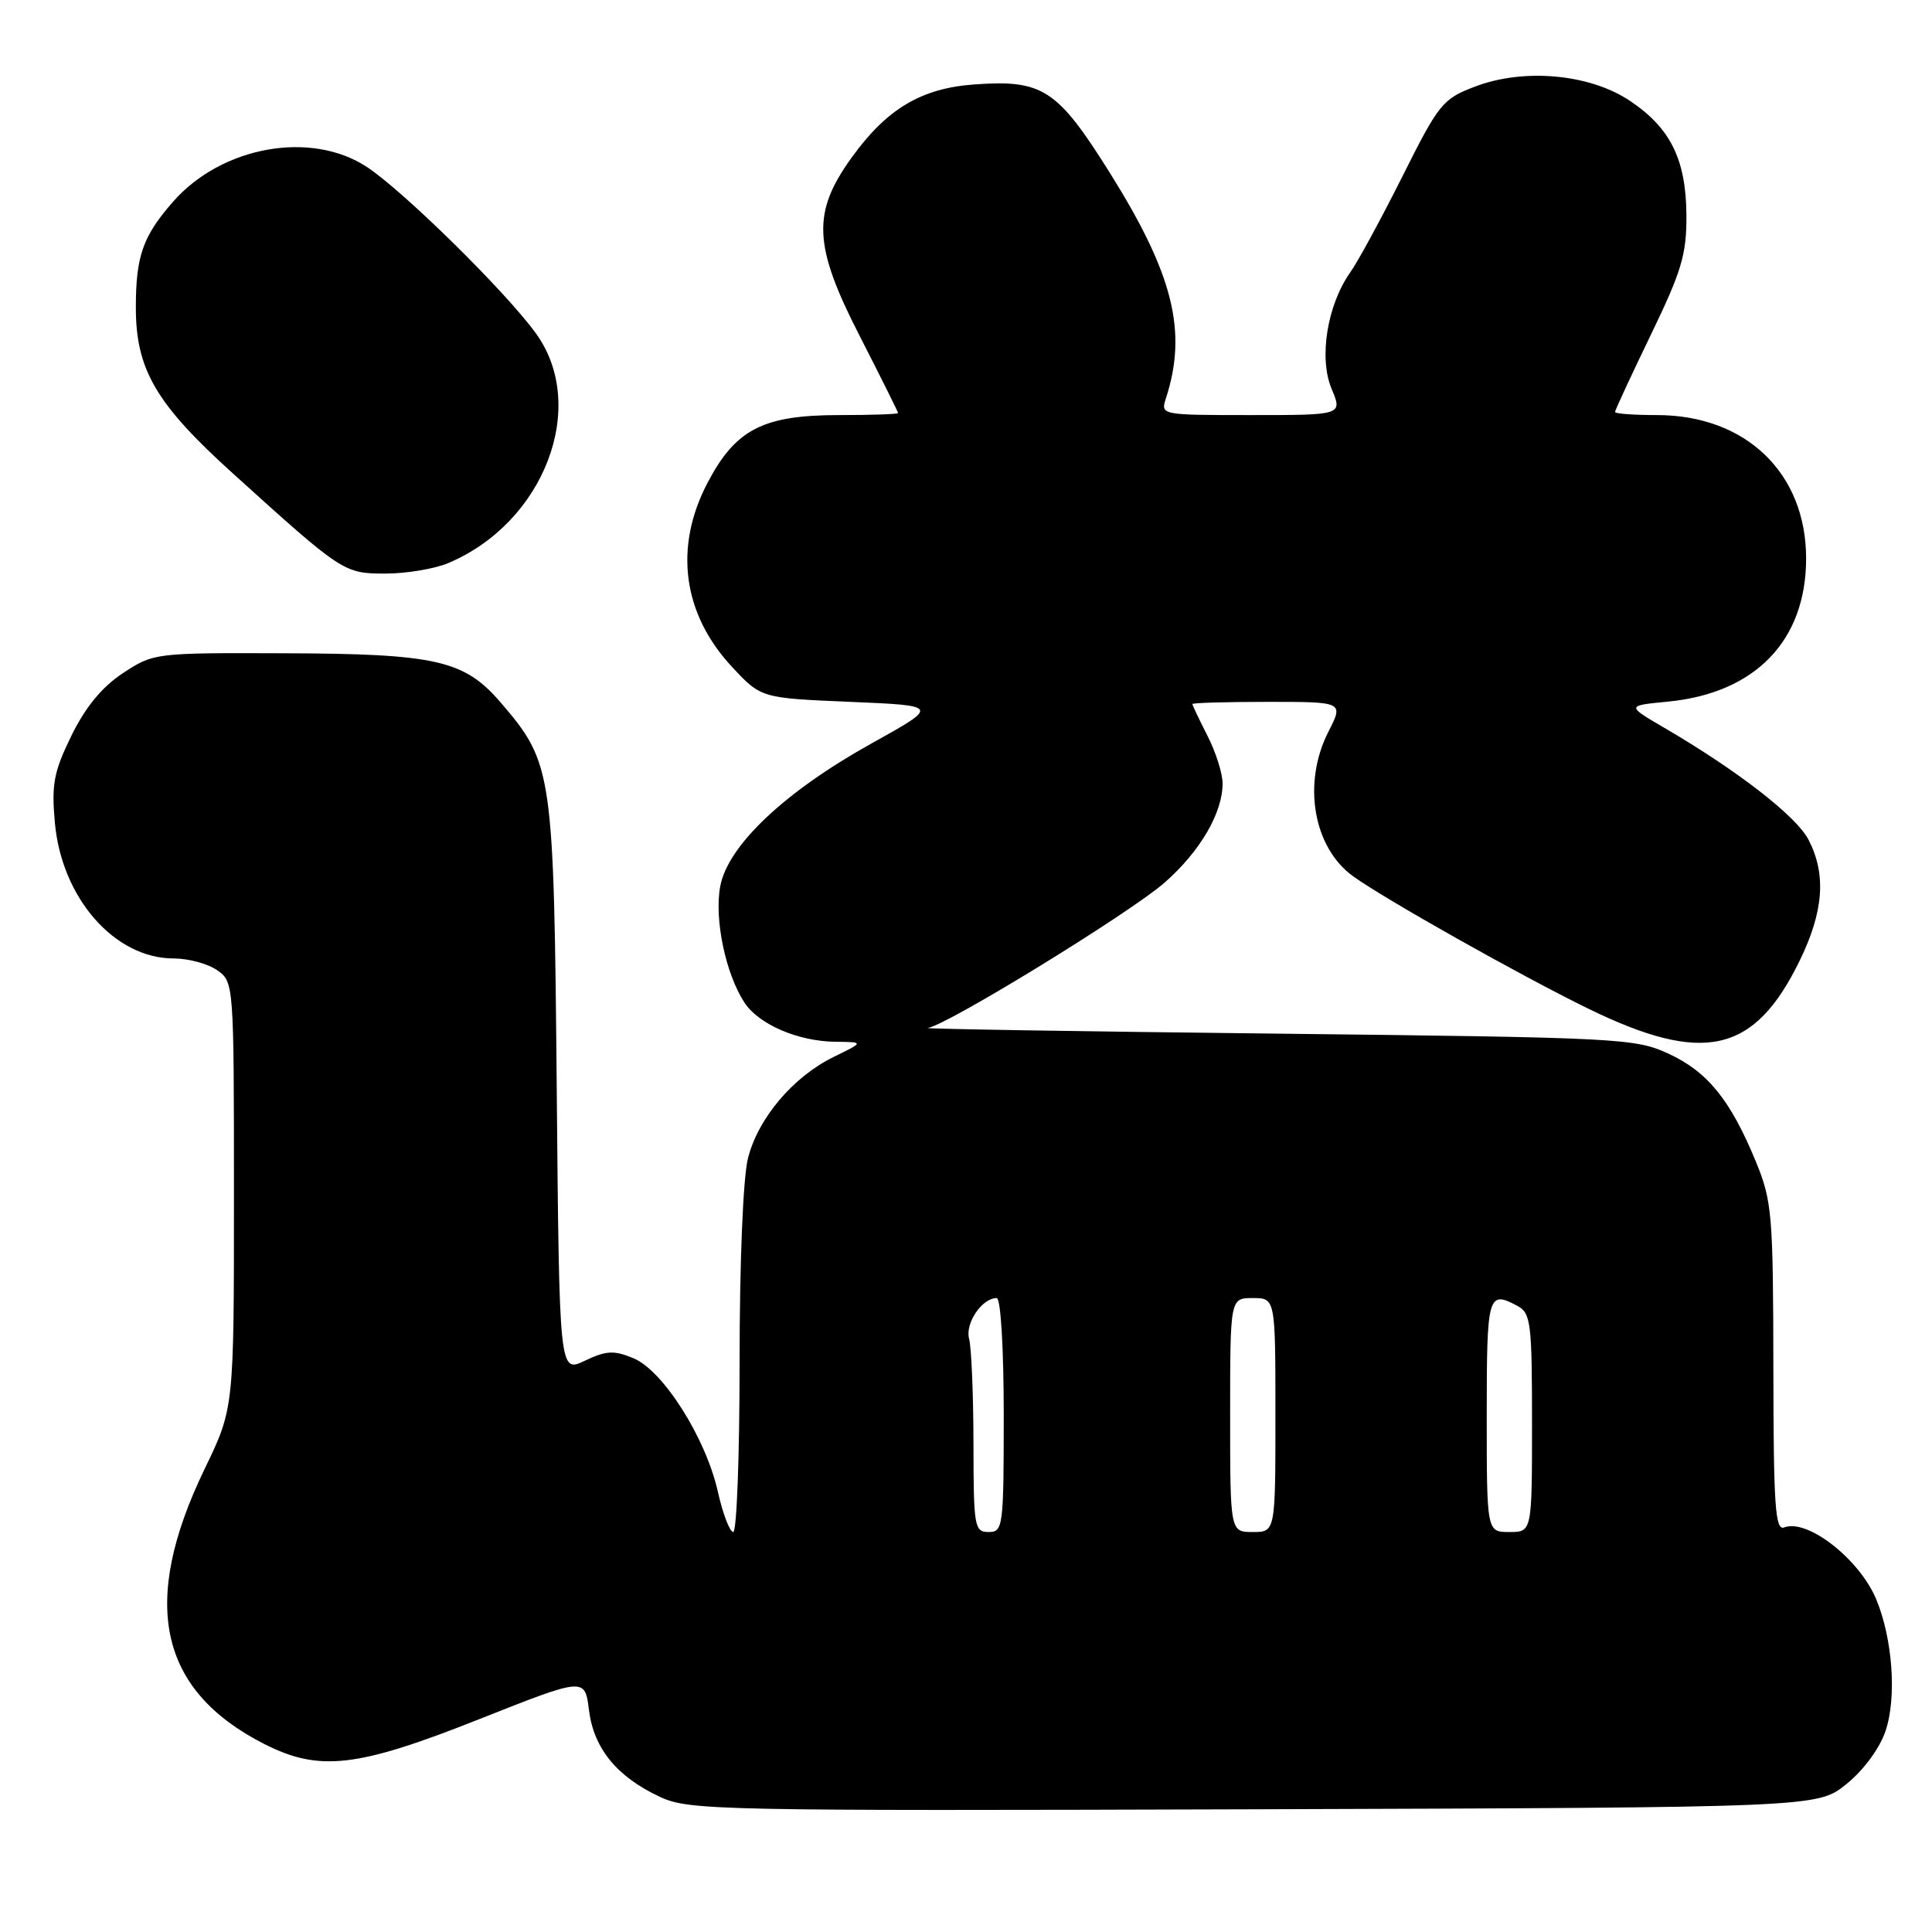 <?xml version="1.0" encoding="UTF-8" standalone="no"?>
<!DOCTYPE svg PUBLIC "-//W3C//DTD SVG 1.1//EN" "http://www.w3.org/Graphics/SVG/1.1/DTD/svg11.dtd" >
<svg xmlns="http://www.w3.org/2000/svg" xmlns:xlink="http://www.w3.org/1999/xlink" version="1.1" viewBox="0 0 256 256">
 <g >
 <path fill="currentColor"
d=" M 244.66 236.40 C 246.91 234.59 249.05 231.69 249.83 229.40 C 251.35 224.97 250.79 217.14 248.60 211.89 C 246.37 206.58 239.50 201.21 236.42 202.39 C 235.22 202.85 235.00 199.58 234.98 181.22 C 234.95 160.85 234.81 159.15 232.65 153.89 C 229.29 145.75 226.28 142.02 221.09 139.62 C 216.67 137.58 214.72 137.48 169.00 136.96 C 142.88 136.67 122.15 136.33 122.94 136.21 C 125.53 135.83 149.82 120.91 154.34 116.93 C 159.03 112.80 162.00 107.72 162.00 103.81 C 162.00 102.50 161.10 99.66 160.00 97.50 C 158.90 95.34 158.00 93.45 158.00 93.29 C 158.00 93.13 162.51 93.00 168.02 93.00 C 178.04 93.00 178.04 93.00 176.02 96.96 C 172.55 103.76 174.00 112.28 179.28 116.10 C 183.44 119.11 201.48 129.27 210.43 133.64 C 225.72 141.11 232.44 139.60 238.43 127.37 C 241.65 120.80 242.02 115.87 239.64 111.27 C 238.02 108.14 230.25 102.12 220.50 96.42 C 215.50 93.50 215.50 93.50 221.00 92.97 C 232.59 91.85 239.32 84.88 239.32 74.00 C 239.32 62.68 231.33 55.00 219.55 55.00 C 216.50 55.00 214.00 54.82 214.00 54.59 C 214.00 54.36 216.14 49.76 218.75 44.35 C 222.84 35.90 223.49 33.69 223.46 28.51 C 223.41 21.09 221.32 16.90 215.88 13.30 C 210.57 9.79 201.88 9.01 195.43 11.48 C 191.16 13.10 190.65 13.74 185.84 23.35 C 183.04 28.93 179.93 34.67 178.91 36.10 C 175.86 40.42 174.73 47.43 176.44 51.51 C 177.90 55.00 177.90 55.00 165.83 55.00 C 153.77 55.00 153.77 55.00 154.50 52.75 C 157.36 43.91 155.47 36.33 147.04 22.87 C 140.10 11.80 138.15 10.53 129.10 11.19 C 122.07 11.69 117.50 14.42 112.84 20.89 C 107.57 28.20 107.77 32.53 113.90 44.49 C 116.70 49.97 119.00 54.58 119.00 54.73 C 119.00 54.88 115.51 55.00 111.23 55.00 C 101.11 55.00 97.47 56.87 93.75 63.98 C 89.27 72.52 90.45 81.35 97.01 88.38 C 100.85 92.50 100.85 92.50 112.67 93.00 C 124.49 93.50 124.49 93.50 115.50 98.50 C 103.98 104.90 96.43 112.04 95.43 117.46 C 94.63 121.78 96.14 129.00 98.63 132.83 C 100.53 135.74 105.75 137.99 110.72 138.04 C 114.50 138.08 114.50 138.08 110.50 140.03 C 105.10 142.67 100.45 148.15 99.11 153.48 C 98.46 156.06 98.00 167.25 98.00 180.44 C 98.00 192.85 97.62 203.00 97.16 203.00 C 96.70 203.00 95.78 200.60 95.12 197.66 C 93.53 190.55 87.87 181.60 83.93 179.97 C 81.34 178.90 80.33 178.95 77.48 180.31 C 74.11 181.92 74.11 181.92 73.77 144.21 C 73.39 102.19 73.24 101.14 66.39 93.14 C 61.53 87.46 57.84 86.62 37.43 86.56 C 20.52 86.50 20.33 86.53 16.28 89.20 C 13.50 91.04 11.33 93.68 9.46 97.49 C 7.12 102.28 6.81 103.92 7.27 109.01 C 8.17 118.99 15.18 127.00 23.01 127.00 C 24.96 127.00 27.56 127.70 28.78 128.56 C 30.98 130.10 31.00 130.30 31.00 158.36 C 31.00 186.61 31.00 186.61 27.12 194.63 C 18.53 212.39 21.03 223.96 35.00 231.08 C 42.31 234.80 47.32 234.22 63.50 227.80 C 77.50 222.25 77.50 222.25 78.04 226.59 C 78.68 231.70 81.76 235.46 87.50 238.12 C 91.30 239.88 95.25 239.96 166.16 239.74 C 240.82 239.50 240.82 239.50 244.66 236.40 Z  M 59.35 74.63 C 72.11 69.29 78.02 53.85 71.01 44.17 C 67.01 38.65 53.54 25.39 48.64 22.14 C 41.24 17.25 29.40 19.36 22.94 26.72 C 18.93 31.29 18.00 33.93 18.00 40.75 C 18.00 48.95 20.65 53.50 30.79 62.67 C 45.42 75.91 45.56 76.00 51.11 76.00 C 53.83 76.00 57.55 75.38 59.35 74.63 Z  M 128.99 191.25 C 128.98 184.79 128.72 178.55 128.41 177.40 C 127.86 175.34 130.12 172.00 132.07 172.00 C 132.60 172.00 133.00 178.63 133.00 187.50 C 133.00 202.33 132.91 203.00 131.00 203.00 C 129.11 203.00 129.00 202.33 128.99 191.25 Z  M 163.00 187.50 C 163.00 172.00 163.00 172.00 166.00 172.00 C 169.00 172.00 169.00 172.00 169.00 187.50 C 169.00 203.00 169.00 203.00 166.00 203.00 C 163.00 203.00 163.00 203.00 163.00 187.50 Z  M 197.00 187.50 C 197.00 171.53 197.16 170.95 201.07 173.04 C 202.84 173.99 203.00 175.26 203.00 188.54 C 203.00 203.00 203.00 203.00 200.00 203.00 C 197.00 203.00 197.00 203.00 197.00 187.50 Z "/>
</g>
</svg>